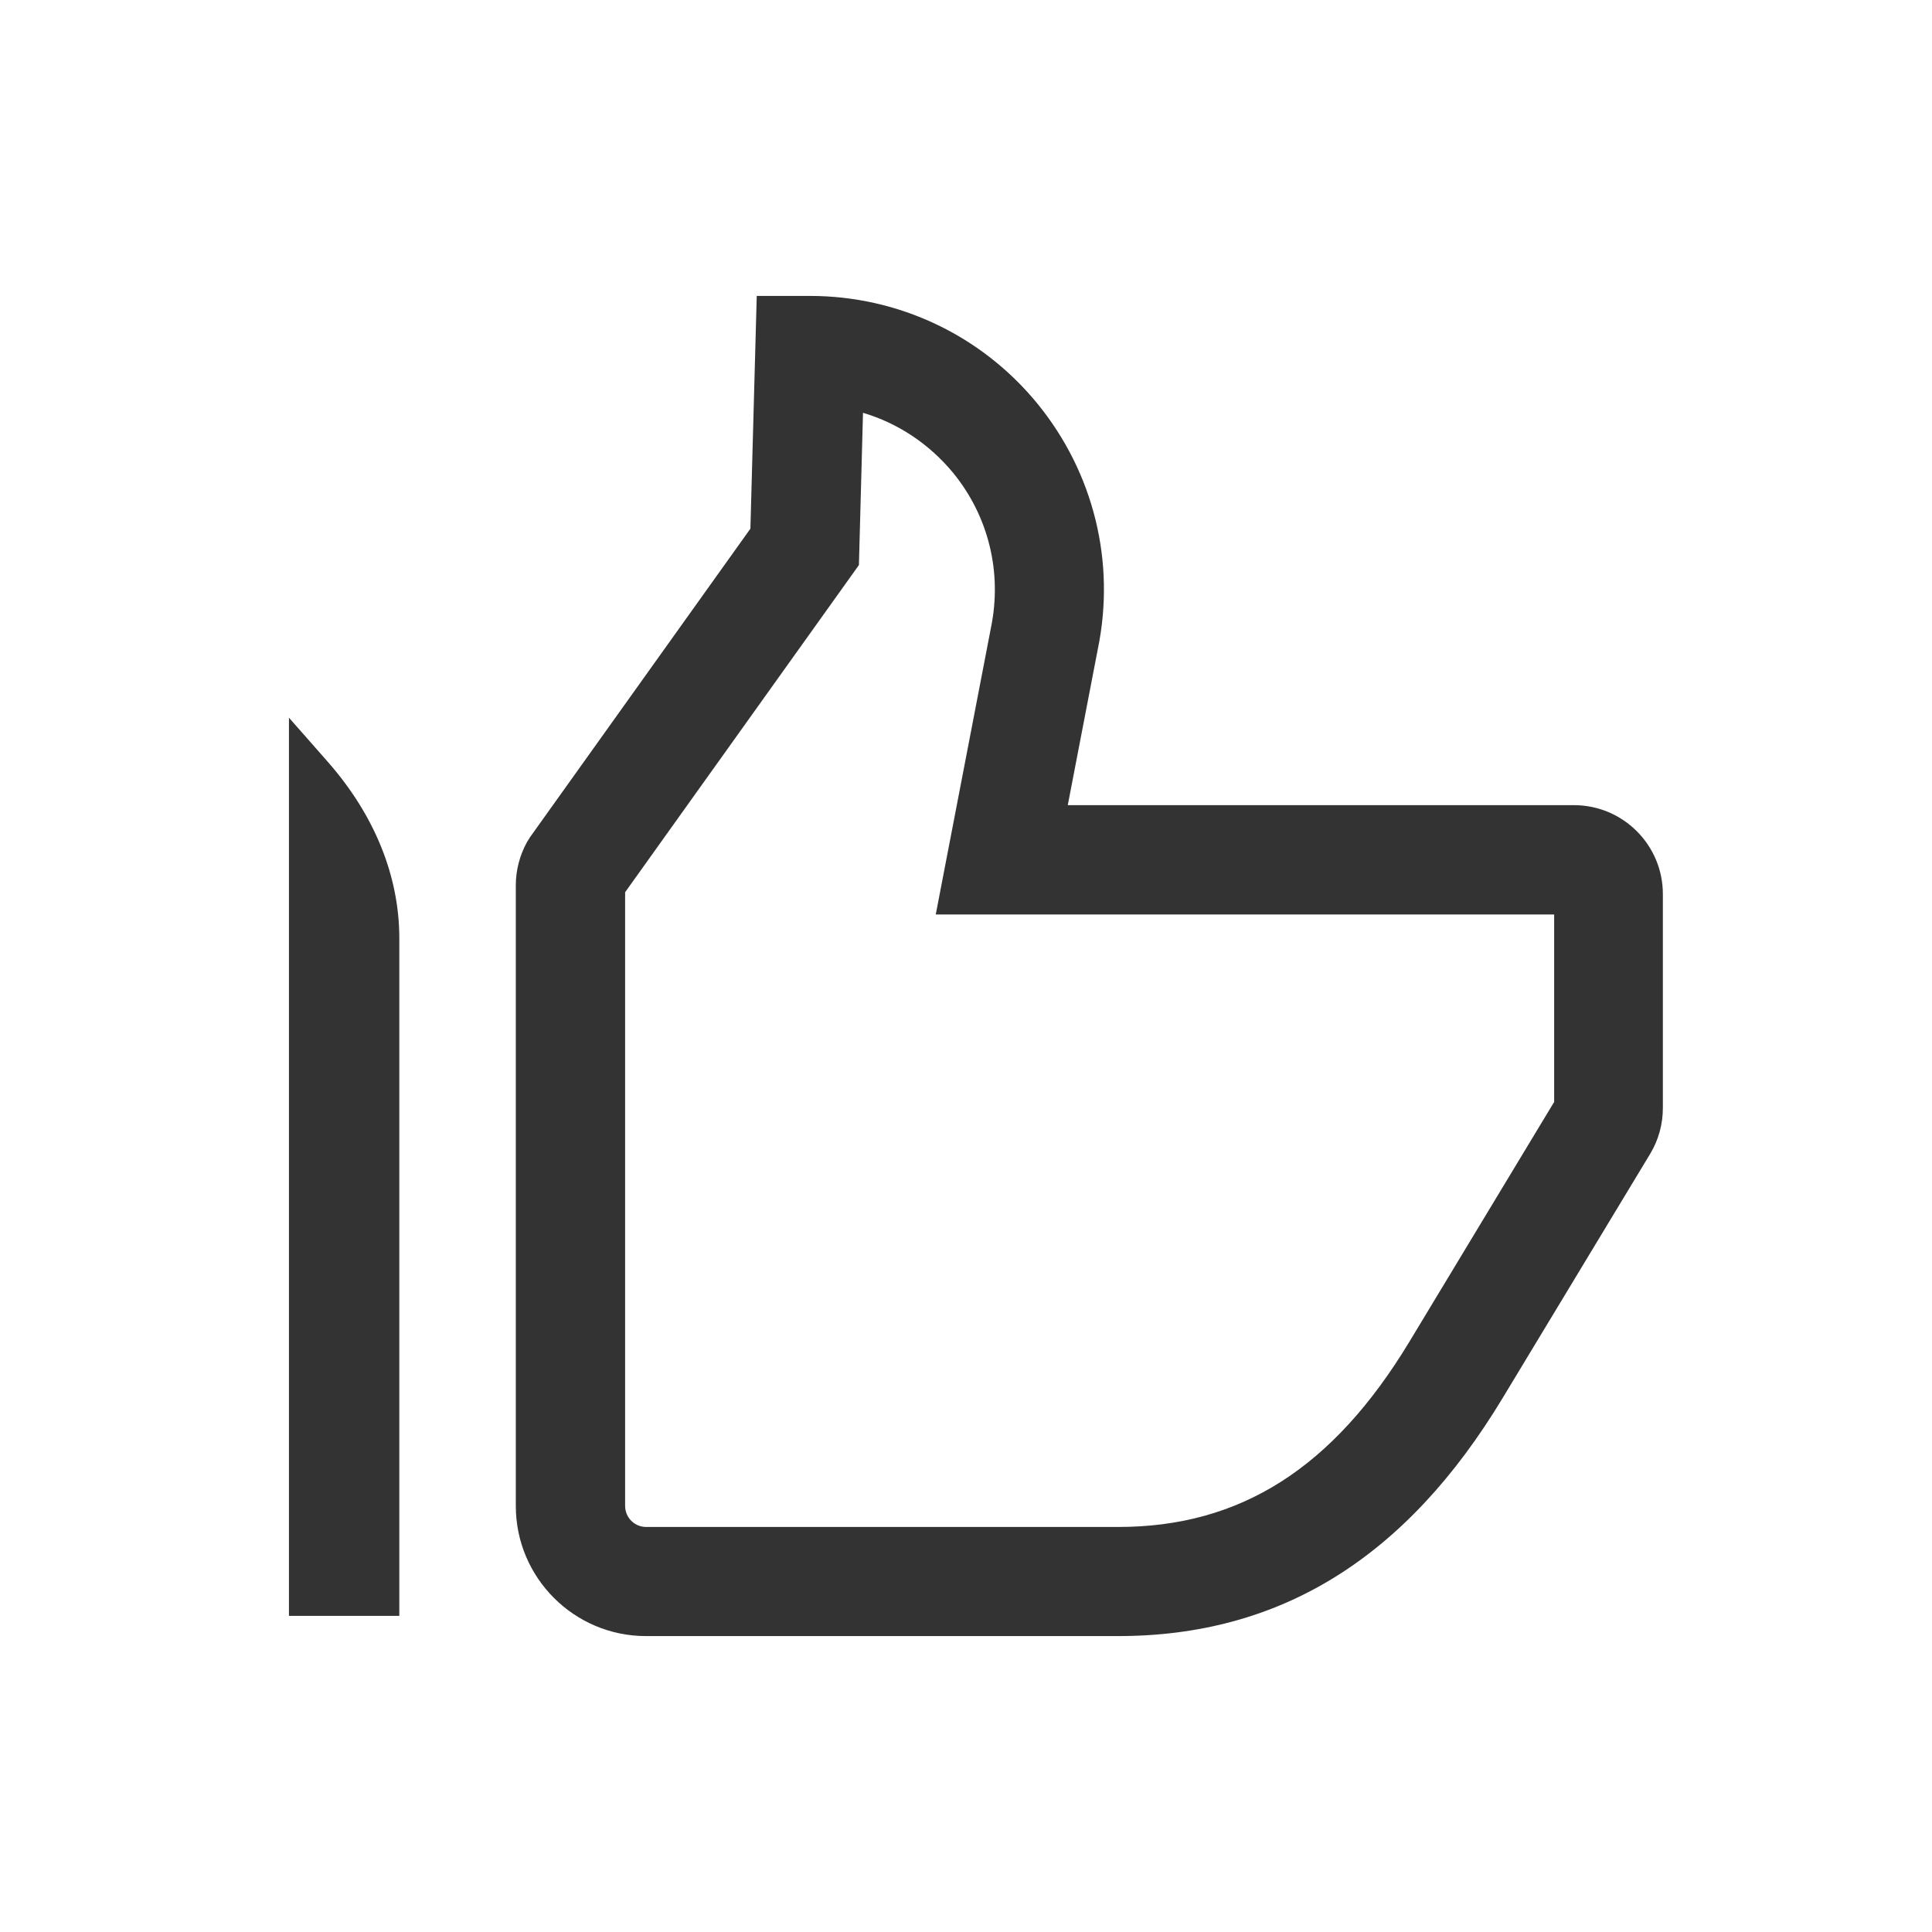 <svg xmlns="http://www.w3.org/2000/svg" width="96" height="96" viewBox="0 0 96 96" fill="none">
  <path fill-rule="evenodd" clip-rule="evenodd" d="M53.057 40.008H78.21C80.647 40.008 82.627 41.989 82.627 44.426V55.047C82.627 55.859 82.413 56.641 81.997 57.332L74.666 69.466C69.863 77.427 63.608 81.296 55.555 81.296H32.098C28.534 81.296 25.63 78.402 25.63 74.828V43.989C25.63 43.248 25.823 42.507 26.178 41.857L26.341 41.593L37.287 26.27L37.602 14.704H40.242C44.649 14.704 48.782 16.663 51.564 20.075C54.347 23.497 55.443 27.935 54.55 32.251L53.057 40.008ZM70.035 66.664L77.214 54.773L77.225 54.783V45.441H46.497L49.239 31.194C49.808 28.443 49.117 25.65 47.37 23.508C46.182 22.066 44.629 21.03 42.882 20.512L42.679 28.077L31.062 44.334V74.828C31.062 75.407 31.53 75.874 32.108 75.874H55.565C61.638 75.874 66.237 72.949 70.035 66.664ZM14.358 35.662L16.298 37.866C18.613 40.506 19.842 43.532 19.842 46.629V80.291H14.358V46.629V35.662Z" fill="#333333"/>
</svg>